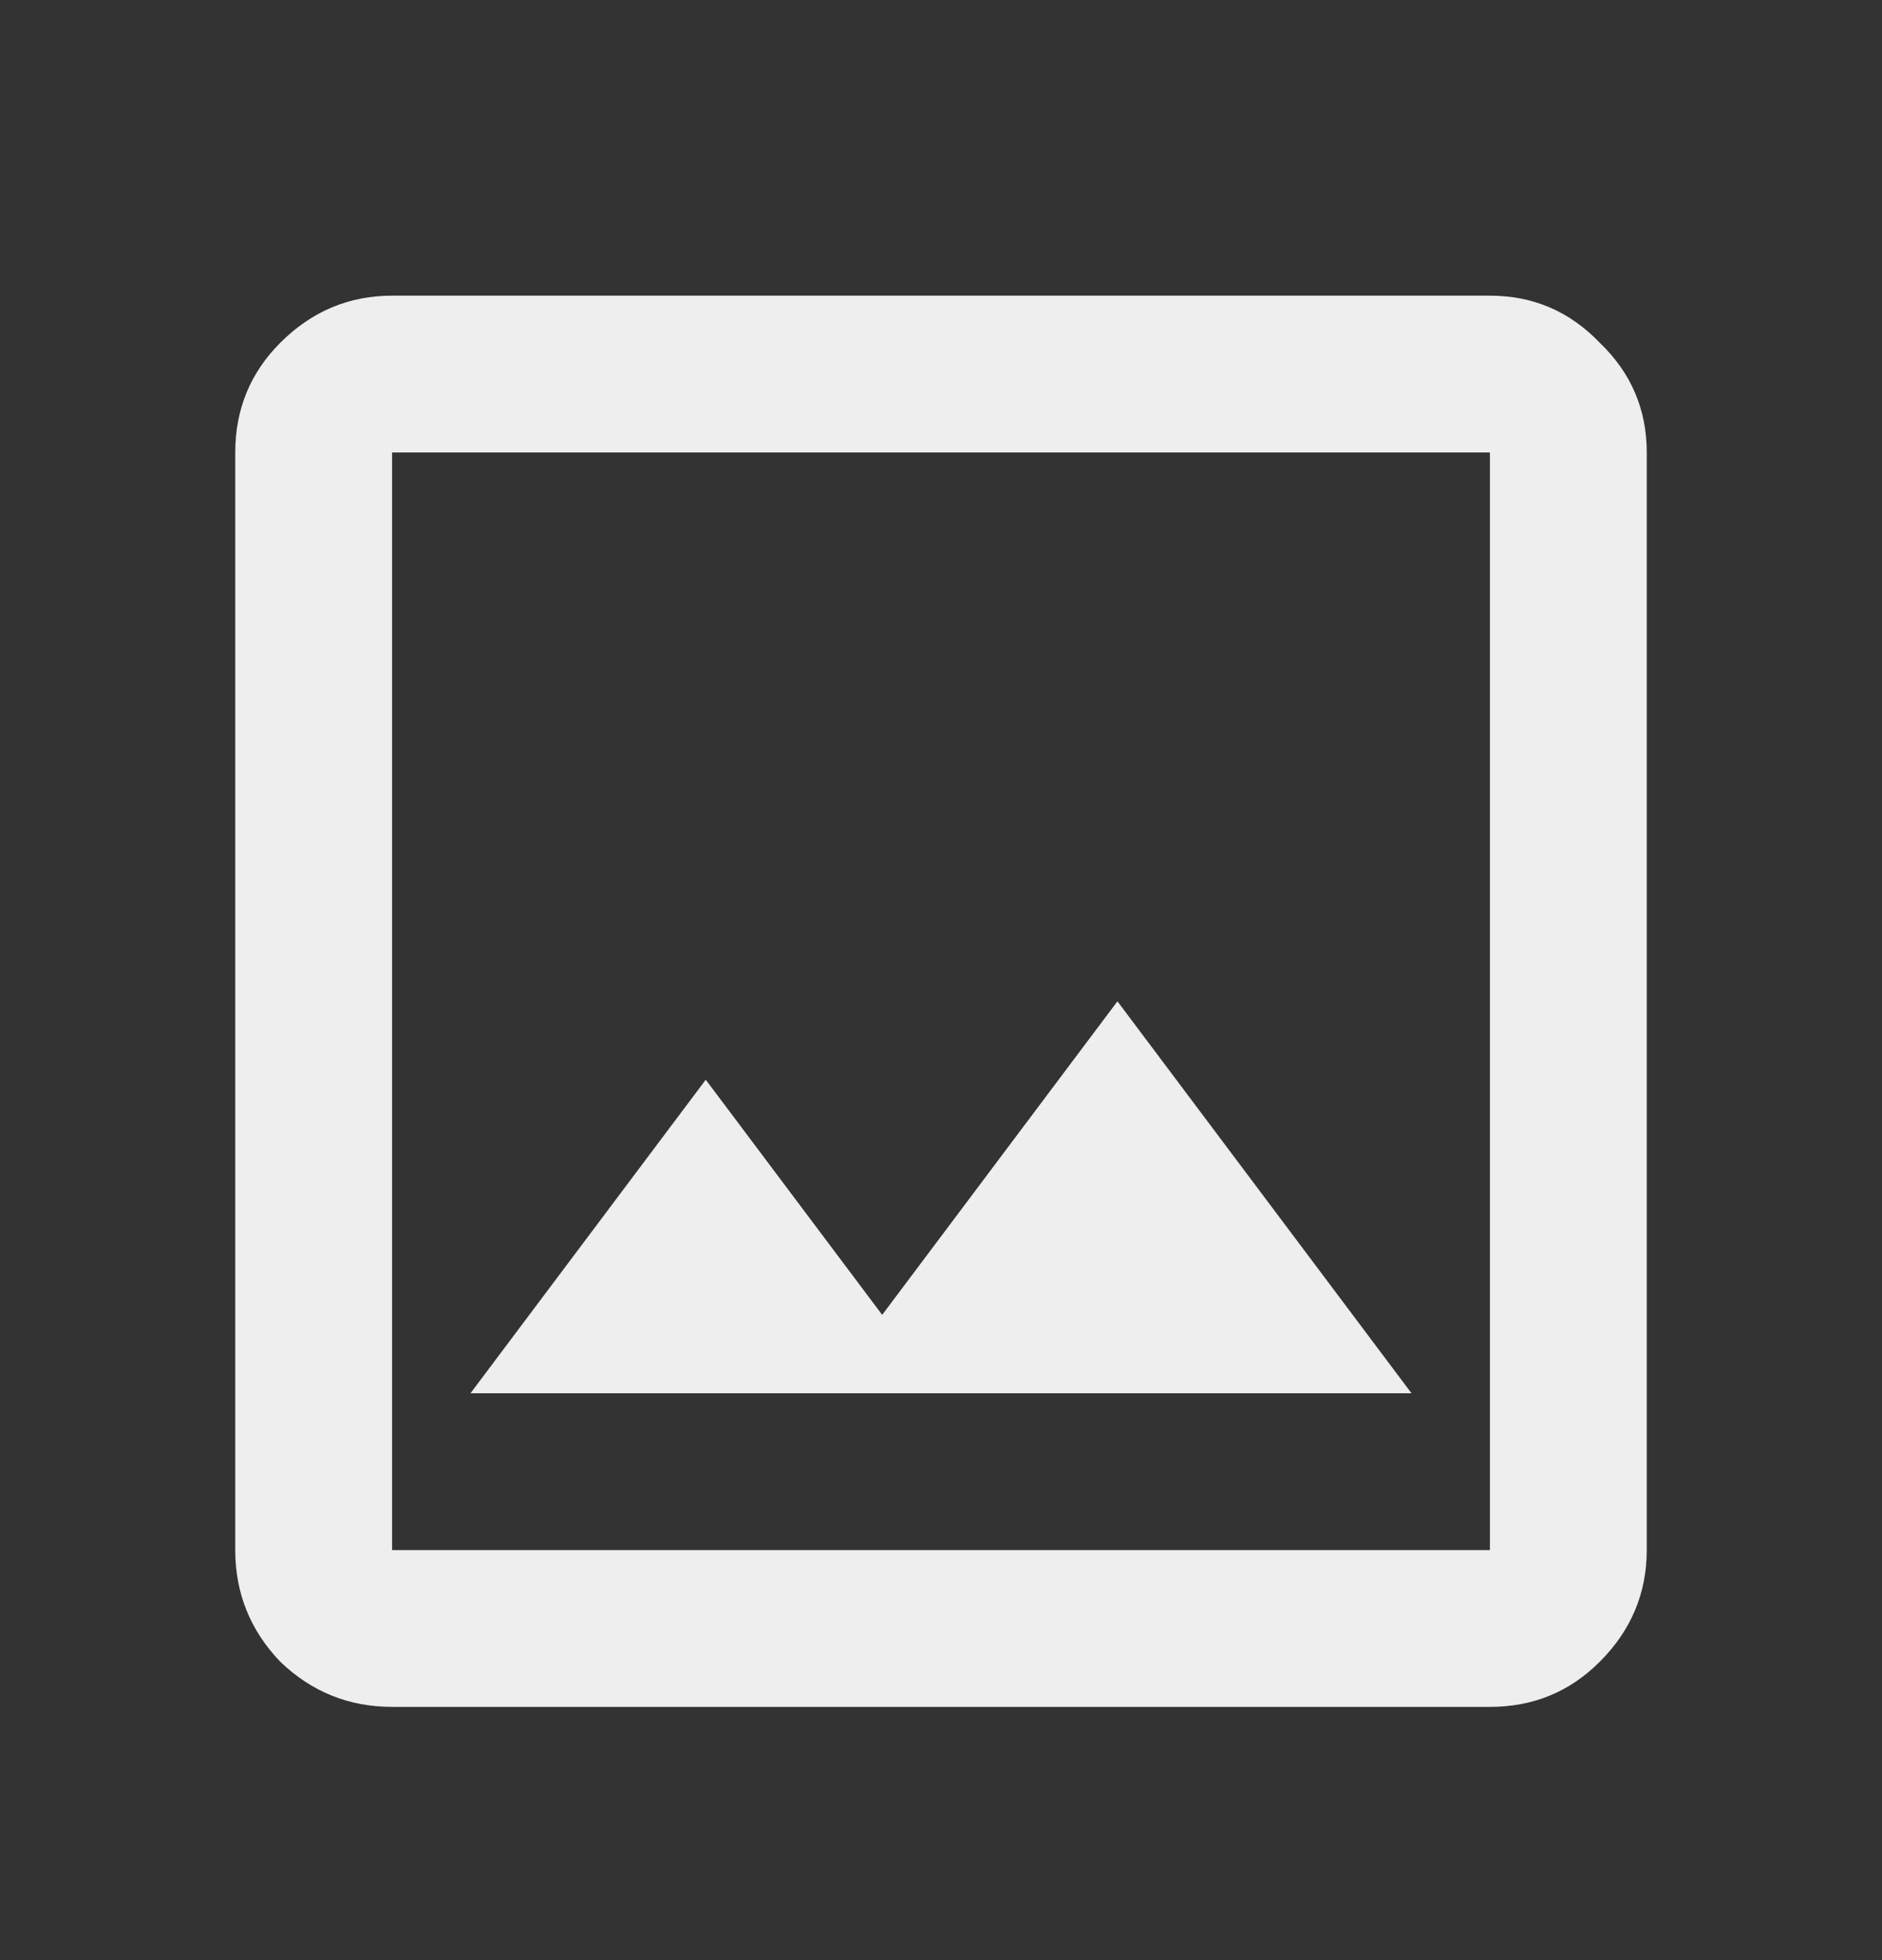 <svg width="24" height="25" viewBox="0 0 24 25" fill="none" xmlns="http://www.w3.org/2000/svg">
<rect x="0" y="0" width="24" height="25" fill="#333333" stroke="none"/>
<path d="M5 21.77C4.45 21.77 3.975 21.579 3.575 21.195C3.192 20.796 3 20.32 3 19.77V5.771C3 5.221 3.192 4.754 3.575 4.371C3.975 3.971 4.45 3.771 5 3.771H19C19.55 3.771 20.017 3.971 20.4 4.371C20.8 4.754 21 5.221 21 5.771V19.77C21 20.32 20.8 20.796 20.4 21.195C20.017 21.579 19.55 21.77 19 21.77H5ZM5 19.77H19V5.771H5V19.77ZM6 17.77H18L14.25 12.771L11.25 16.77L9 13.771L6 17.77ZM5 19.77V5.771V19.77Z" fill="#EEEEEE"/>
</svg>
